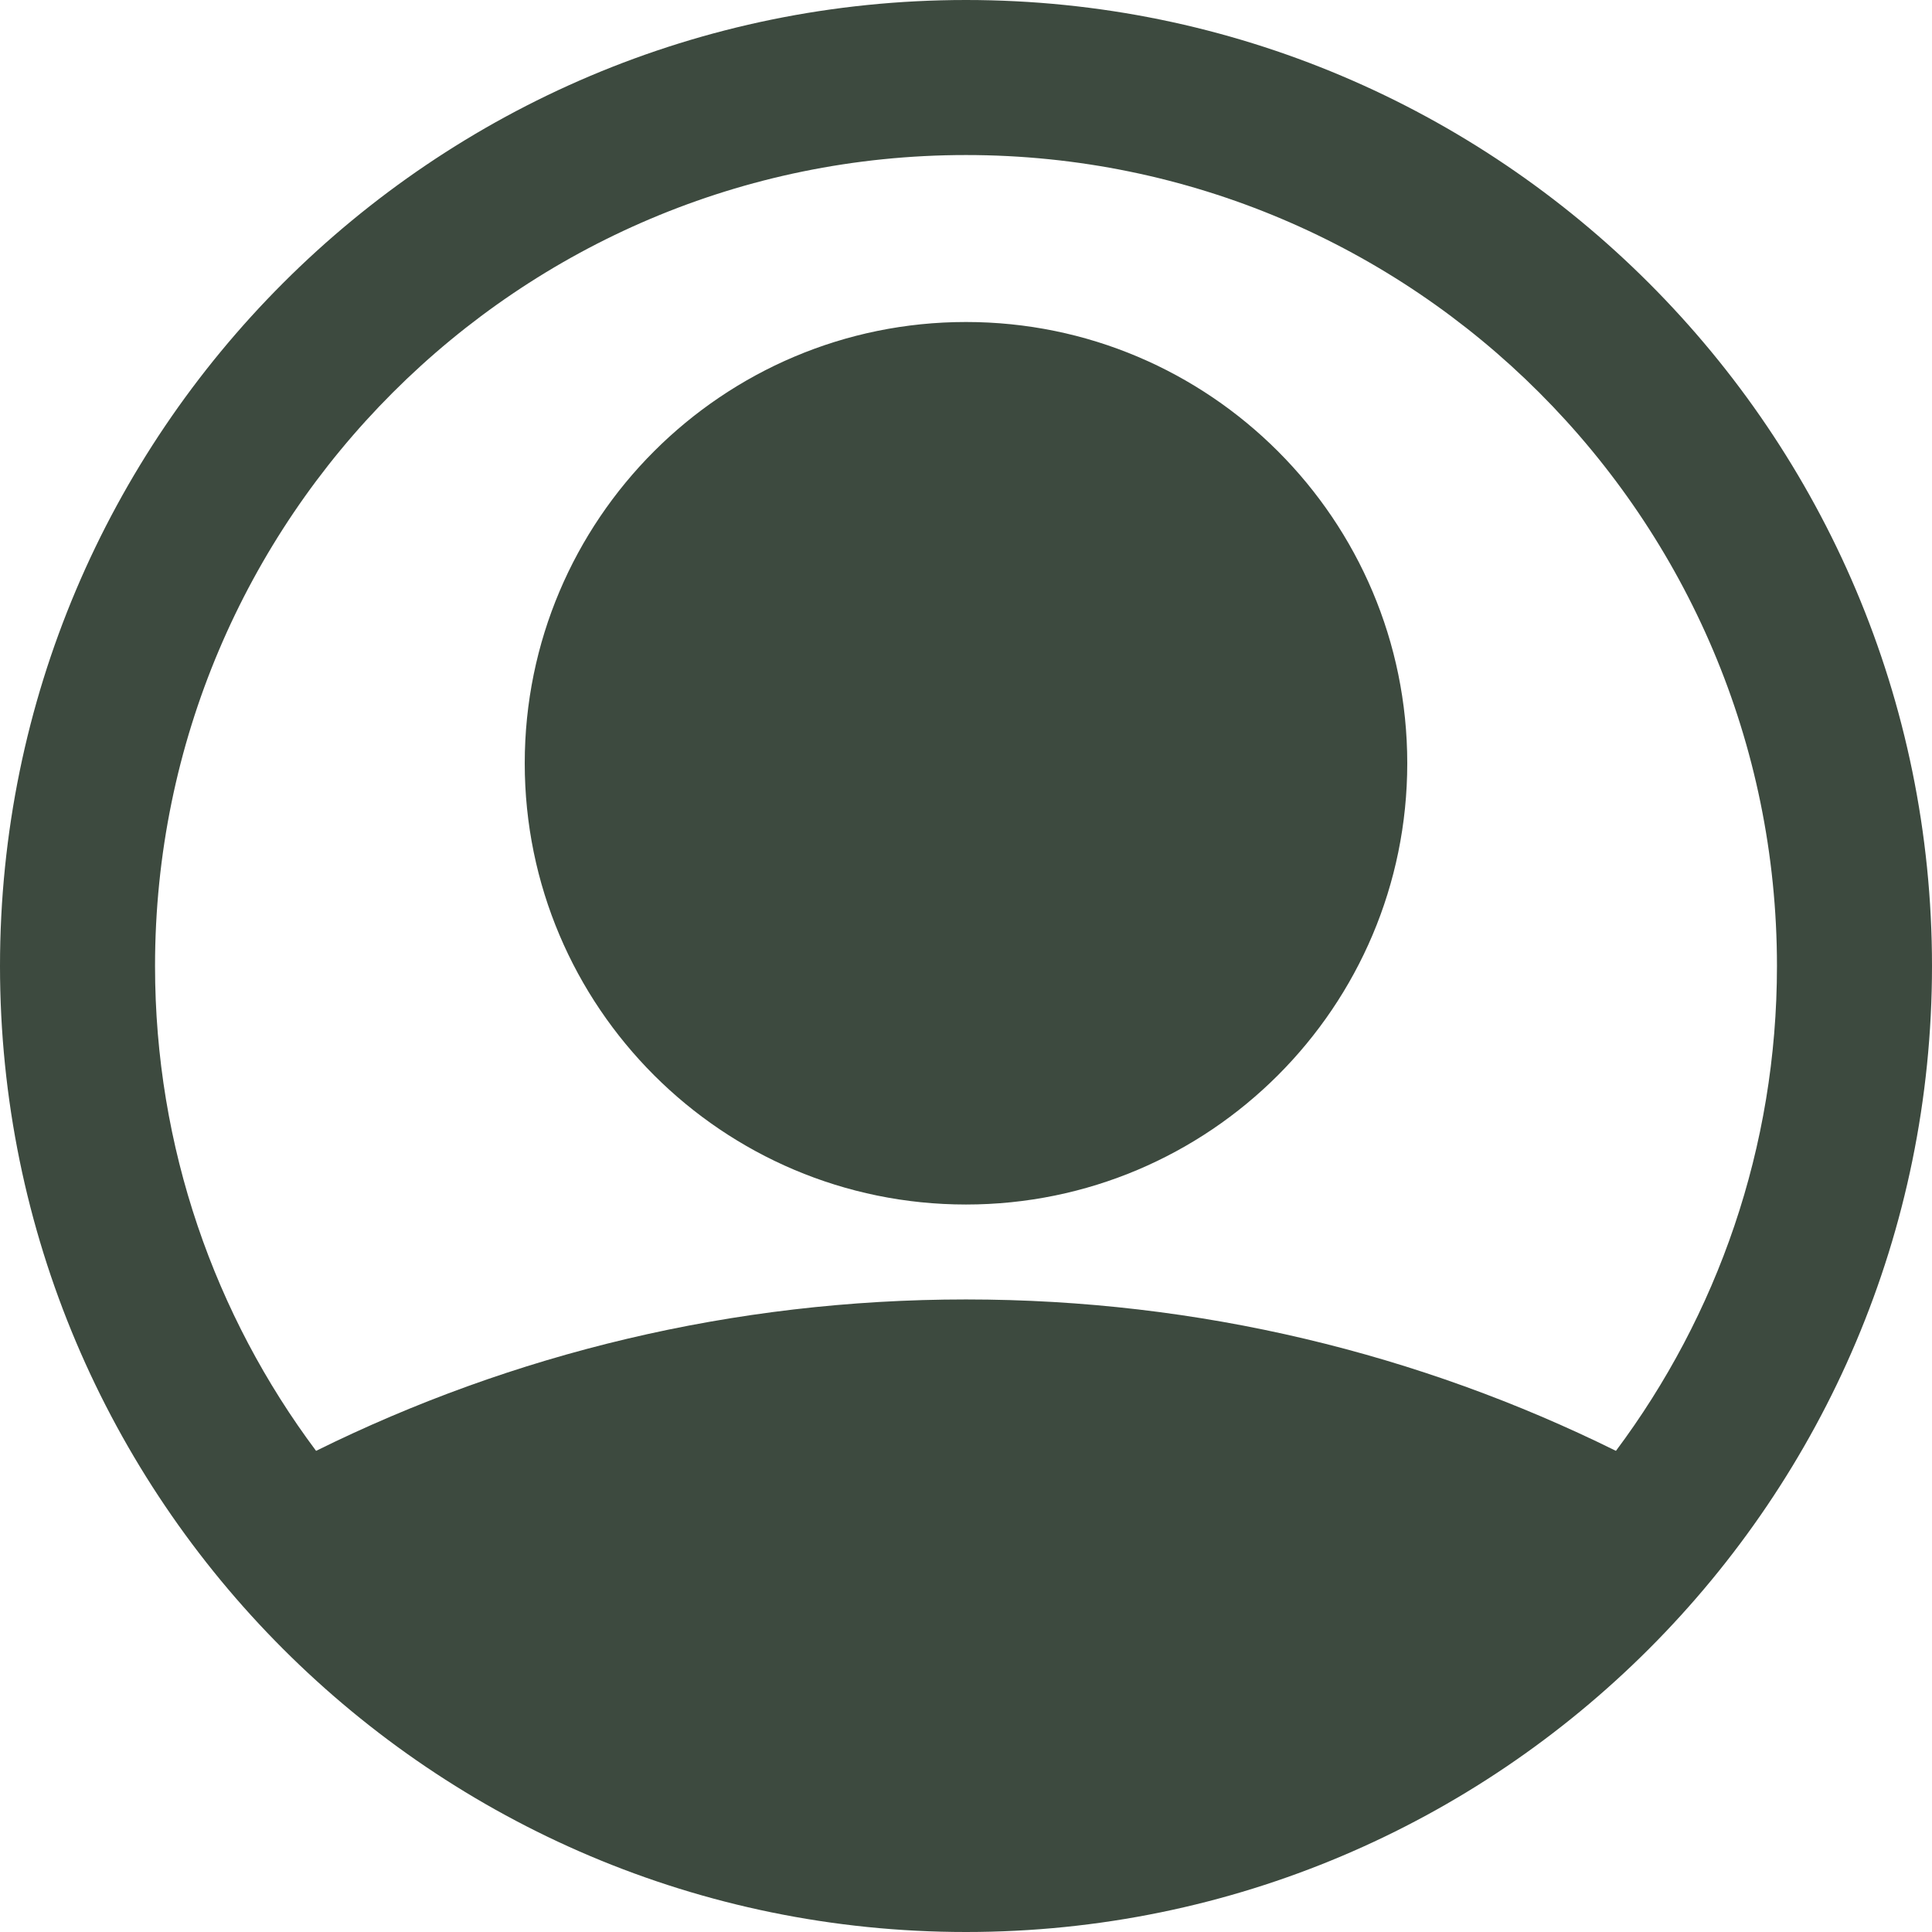 <?xml version="1.0" encoding="UTF-8" standalone="no"?><!DOCTYPE svg PUBLIC "-//W3C//DTD SVG 1.1//EN" "http://www.w3.org/Graphics/SVG/1.1/DTD/svg11.dtd"><svg width="100%" height="100%" viewBox="0 0 162 162" version="1.1" xmlns="http://www.w3.org/2000/svg" xmlns:xlink="http://www.w3.org/1999/xlink" xml:space="preserve" xmlns:serif="http://www.serif.com/" style="fill-rule:evenodd;clip-rule:evenodd;stroke-linejoin:round;stroke-miterlimit:2;"><path d="M81,0C125.705,0 162,36.295 162,81C162,125.705 125.705,162 81,162C36.295,162 0,125.705 0,81C0,36.295 36.295,0 81,0ZM135.498,121.656C143.977,110.311 149,96.237 149,81C149,43.47 118.53,13 81,13C43.47,13 13,43.47 13,81C13,96.237 18.023,110.311 26.503,121.656C42.94,113.528 61.441,108.96 81,108.96C100.561,108.96 119.063,113.528 135.498,121.656ZM81,27C101.421,27 118,43.579 118,64C118,84.421 101.421,101 81,101C60.579,101 44,84.421 44,64C44,43.579 60.579,27 81,27Z" style="fill:rgb(61,74,63);"/></svg>